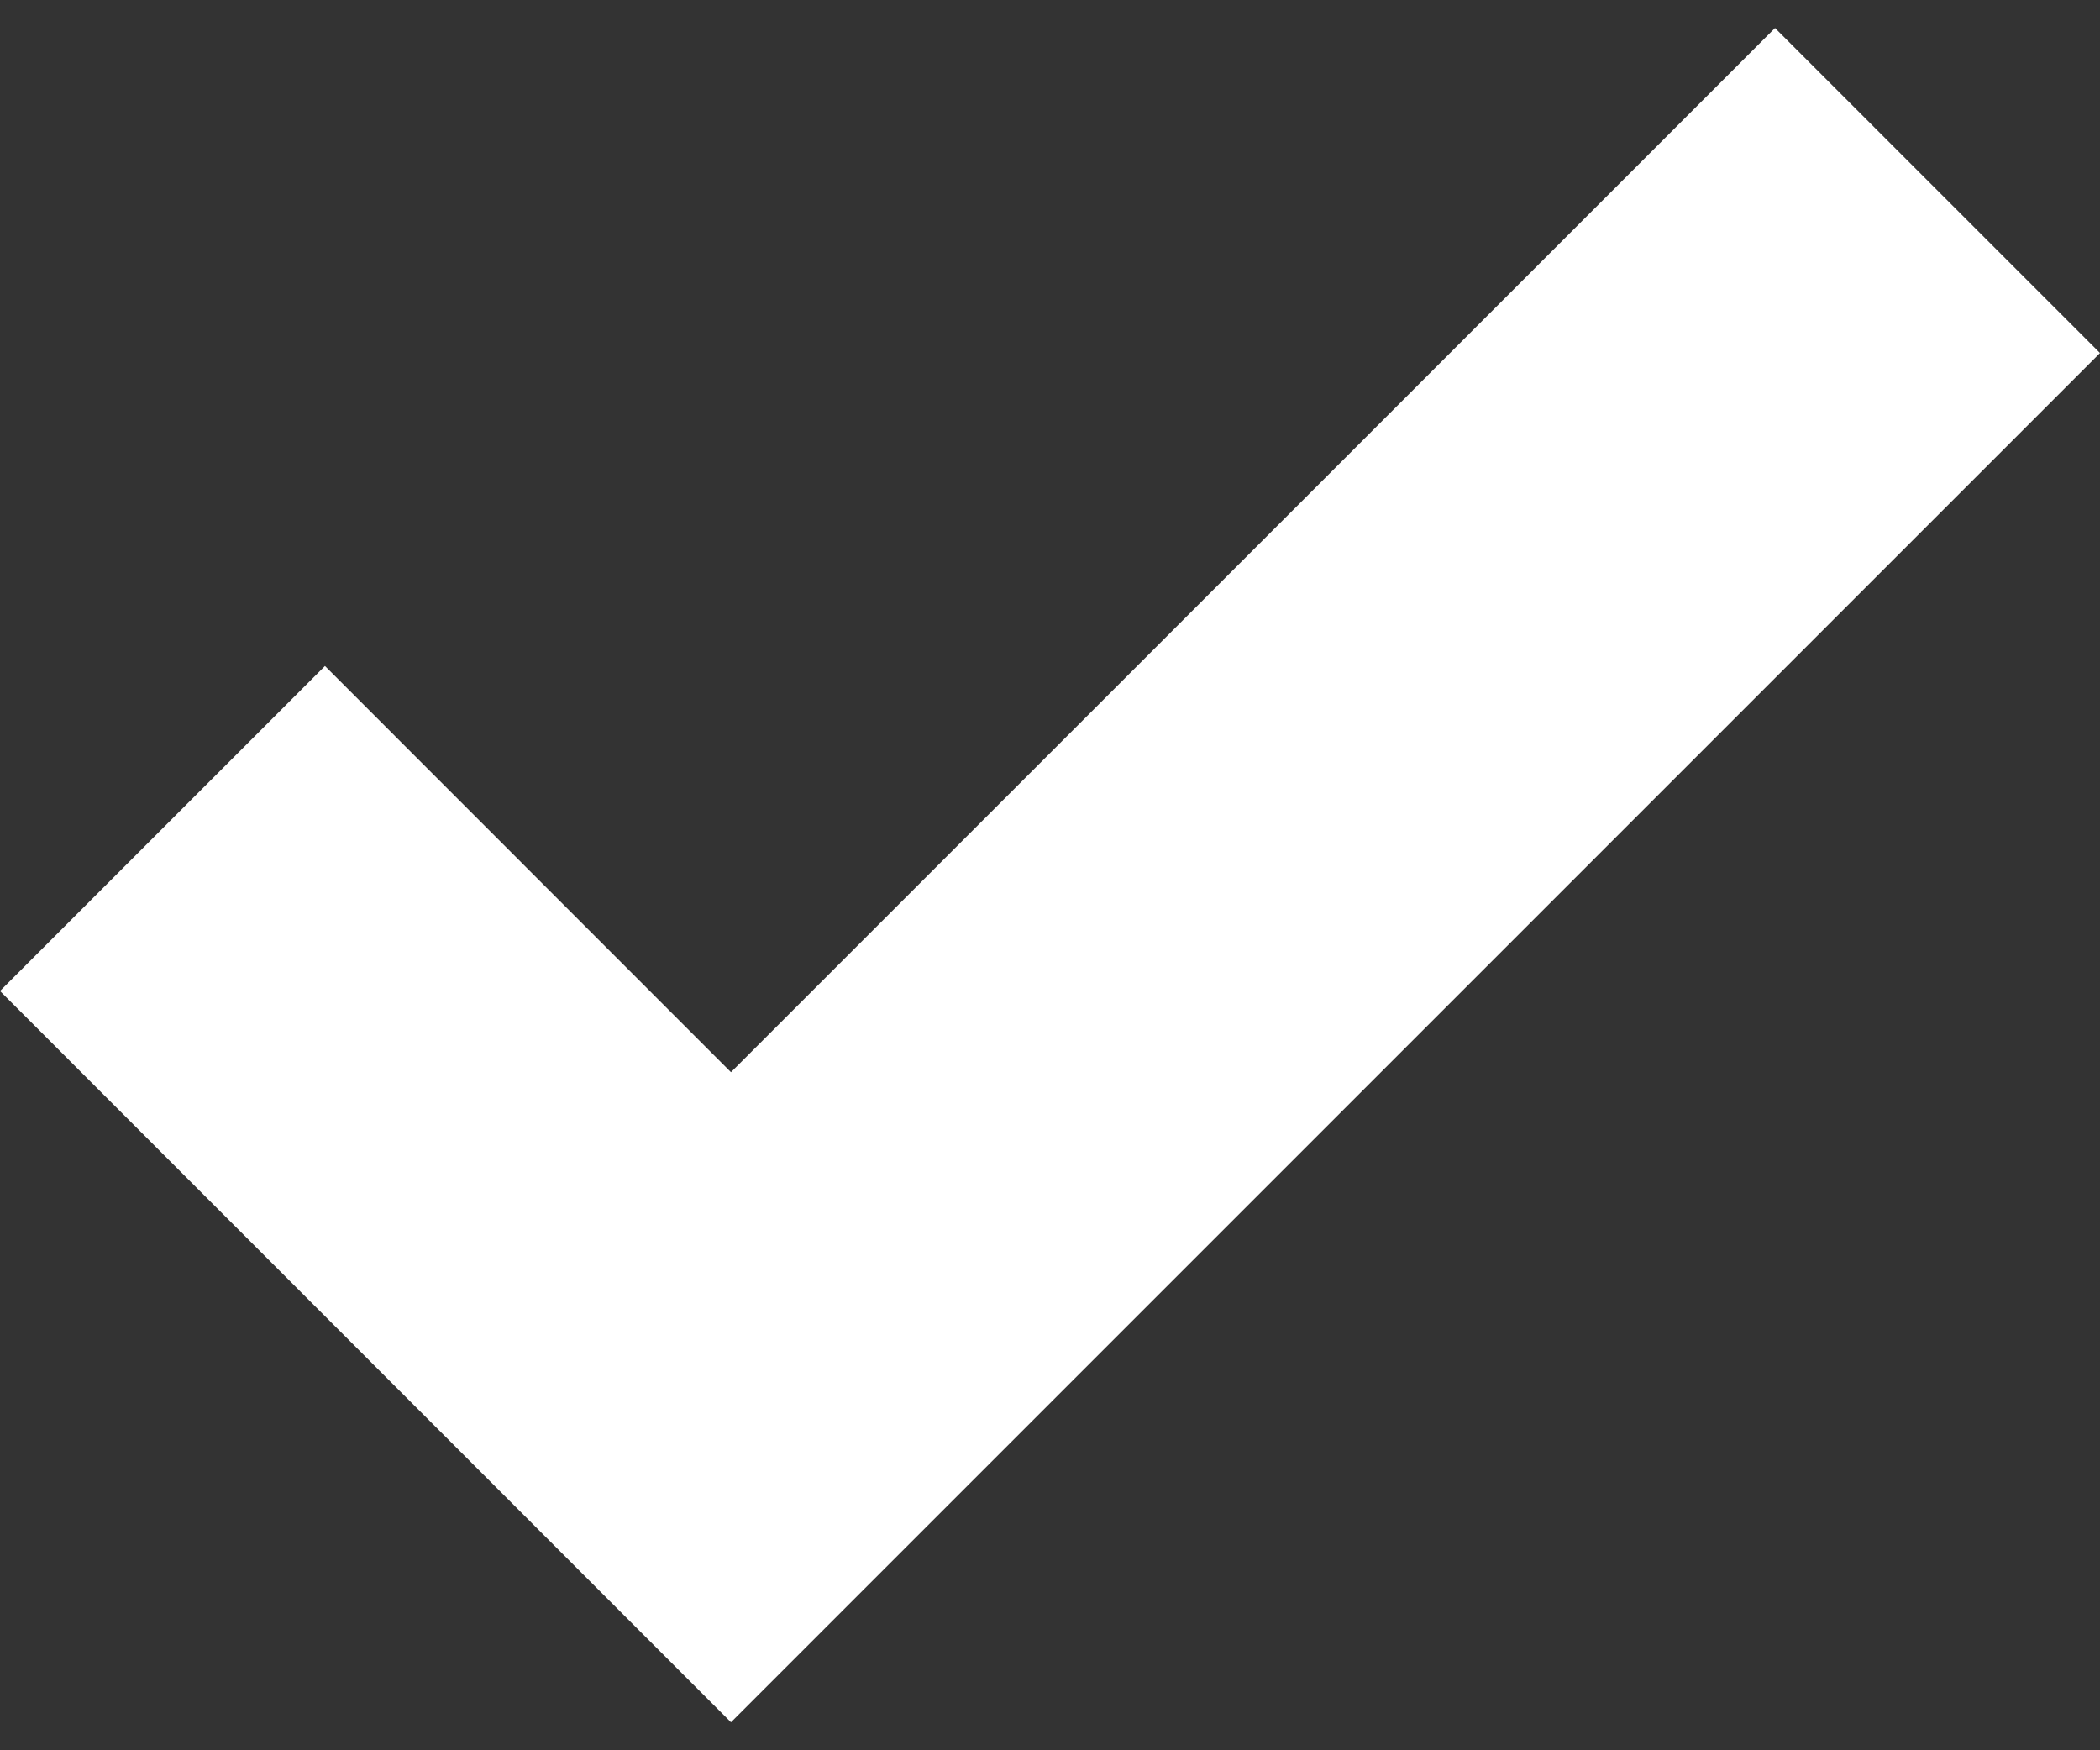 <svg width="12" height="10" viewBox="0 0 12 10" fill="none" xmlns="http://www.w3.org/2000/svg">
<rect x="0" y="0" width="12" height="10" fill="#333333" stroke="none"/>
<path d="M4.177 9.84L0 5.662L1.857 3.805L4.177 6.126L10.143 0.16L12 2.017L4.177 9.84Z" fill="white"/>
</svg>
